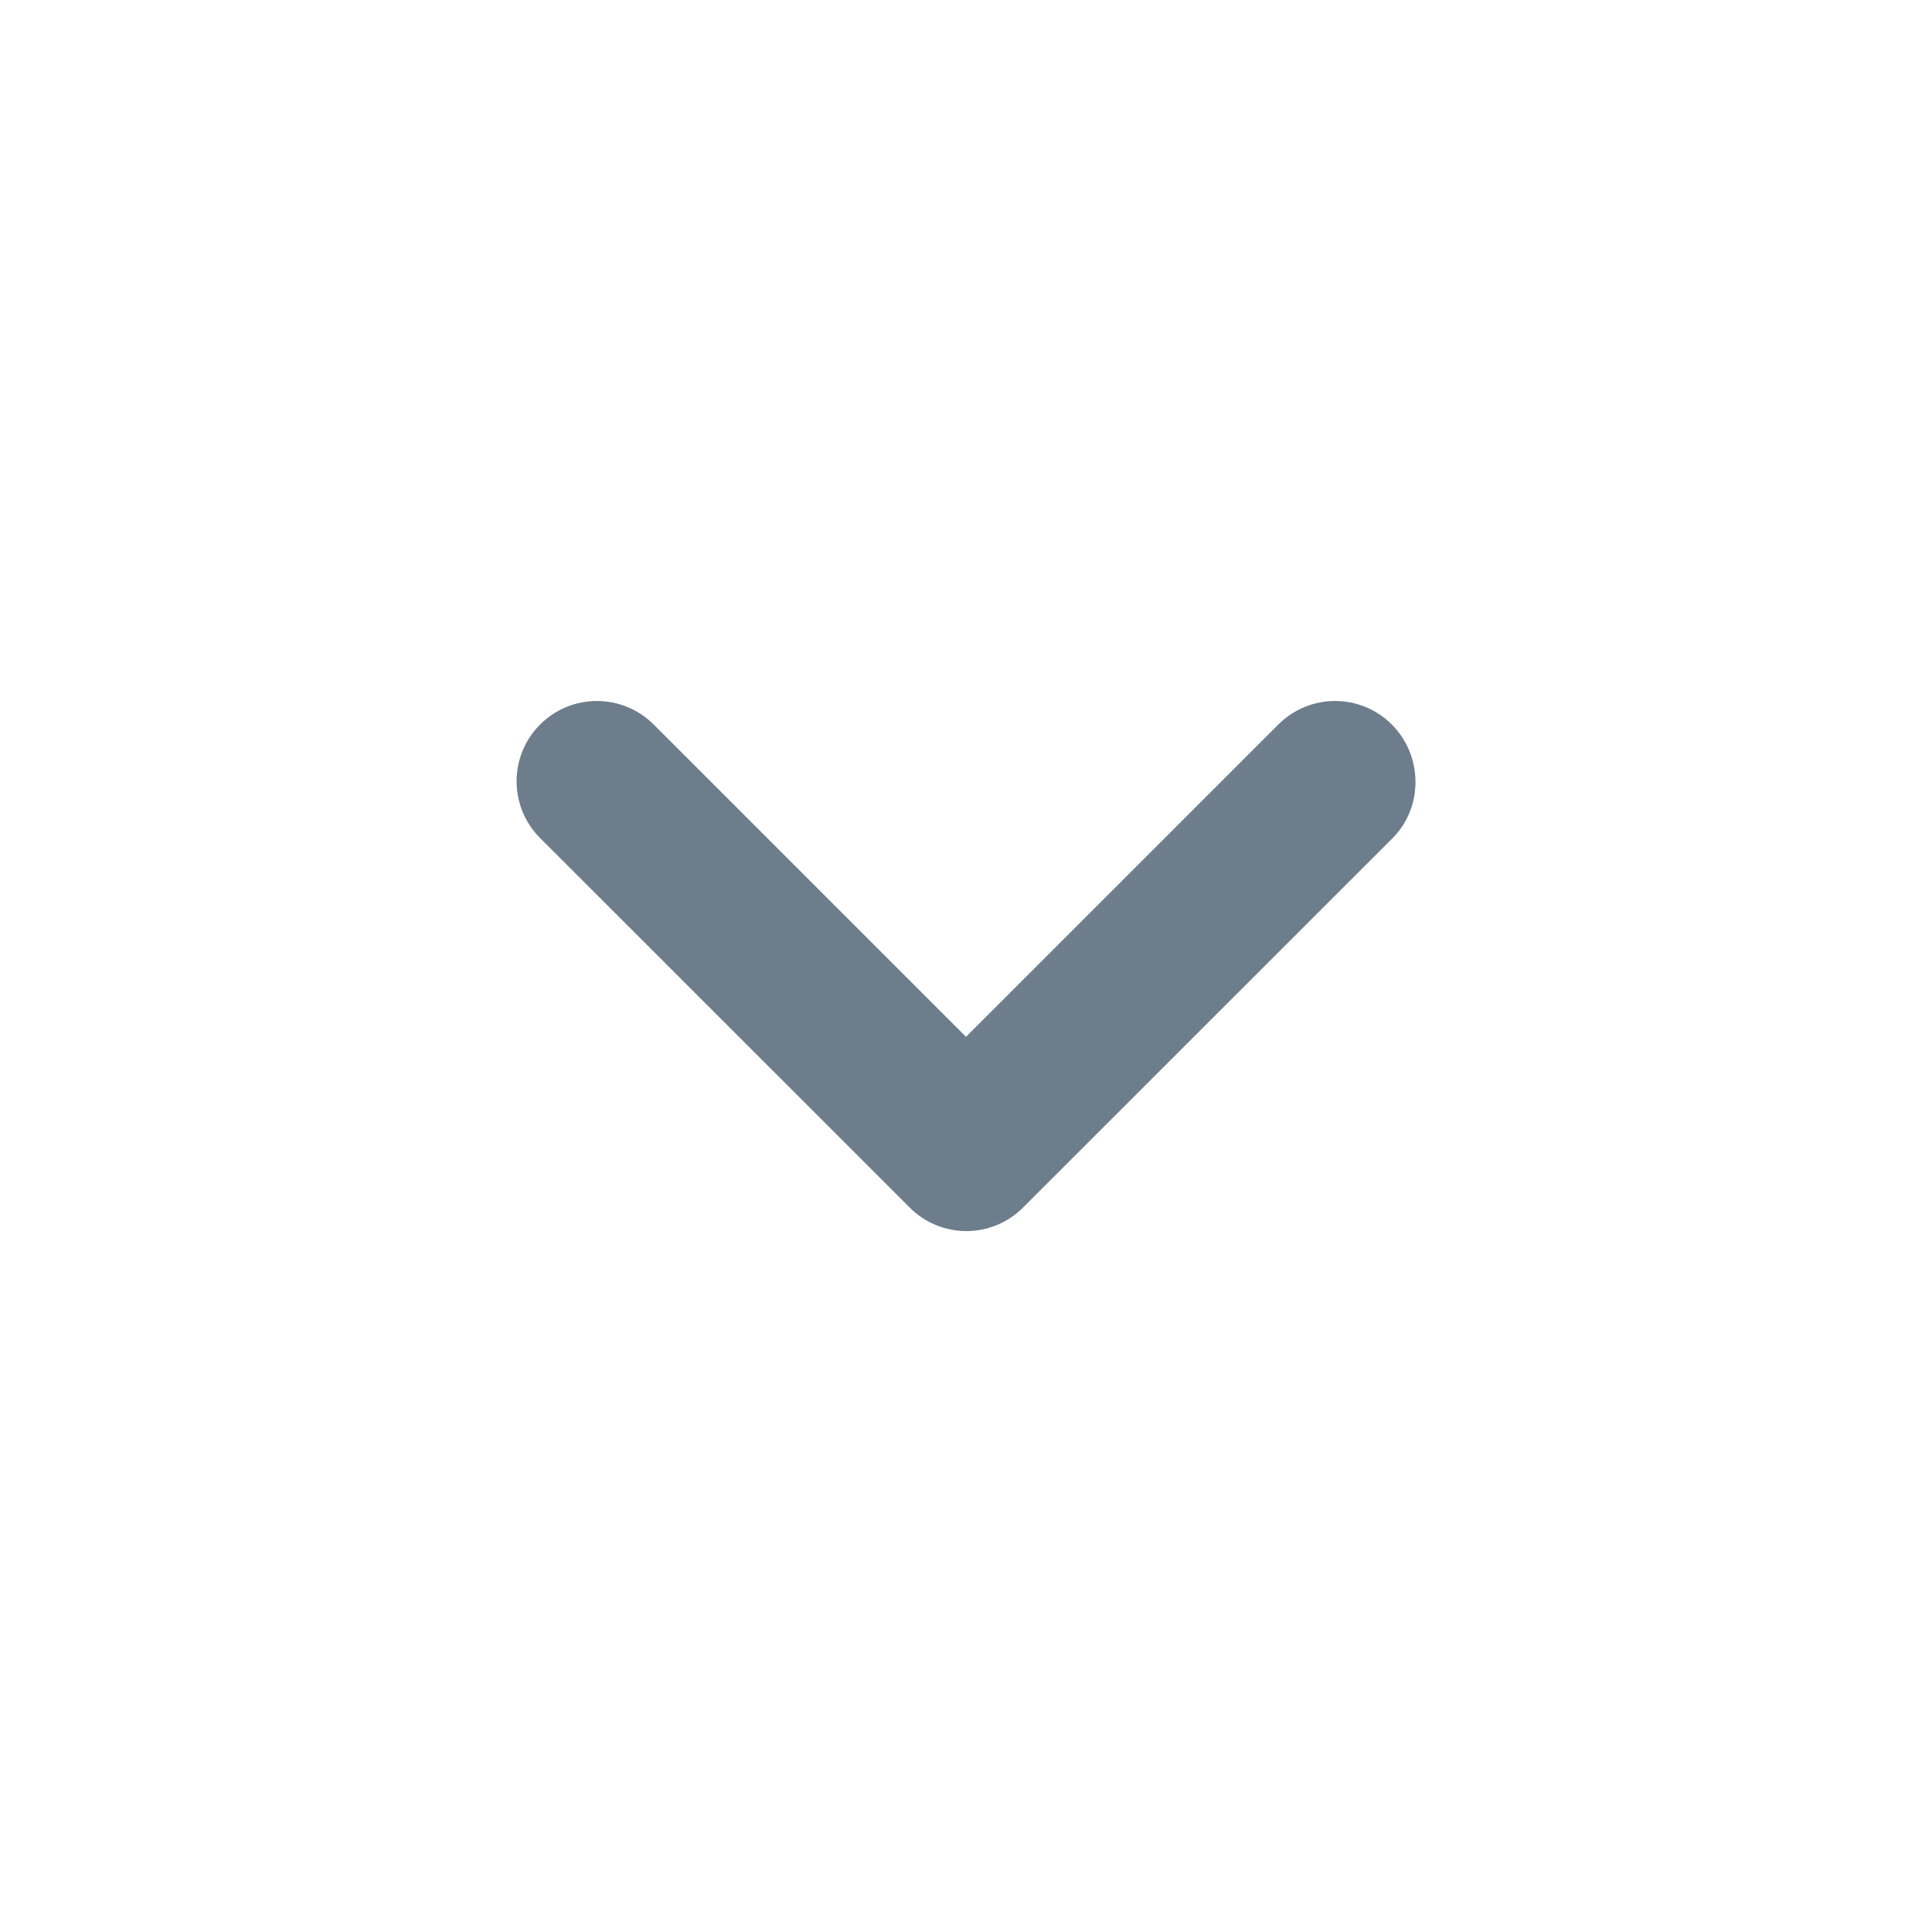 <svg width="18" height="18" viewBox="0 0 18 18" fill="none" xmlns="http://www.w3.org/2000/svg">
<path d="M12.967 6.75C12.675 6.458 12.202 6.458 11.91 6.75L9 9.66L6.09 6.75C5.797 6.458 5.325 6.458 5.032 6.75C4.74 7.043 4.74 7.515 5.032 7.808L8.475 11.25C8.767 11.543 9.24 11.543 9.532 11.25L12.975 7.808C13.26 7.523 13.26 7.043 12.967 6.75Z" fill="#6D7D8B"/>
</svg>
